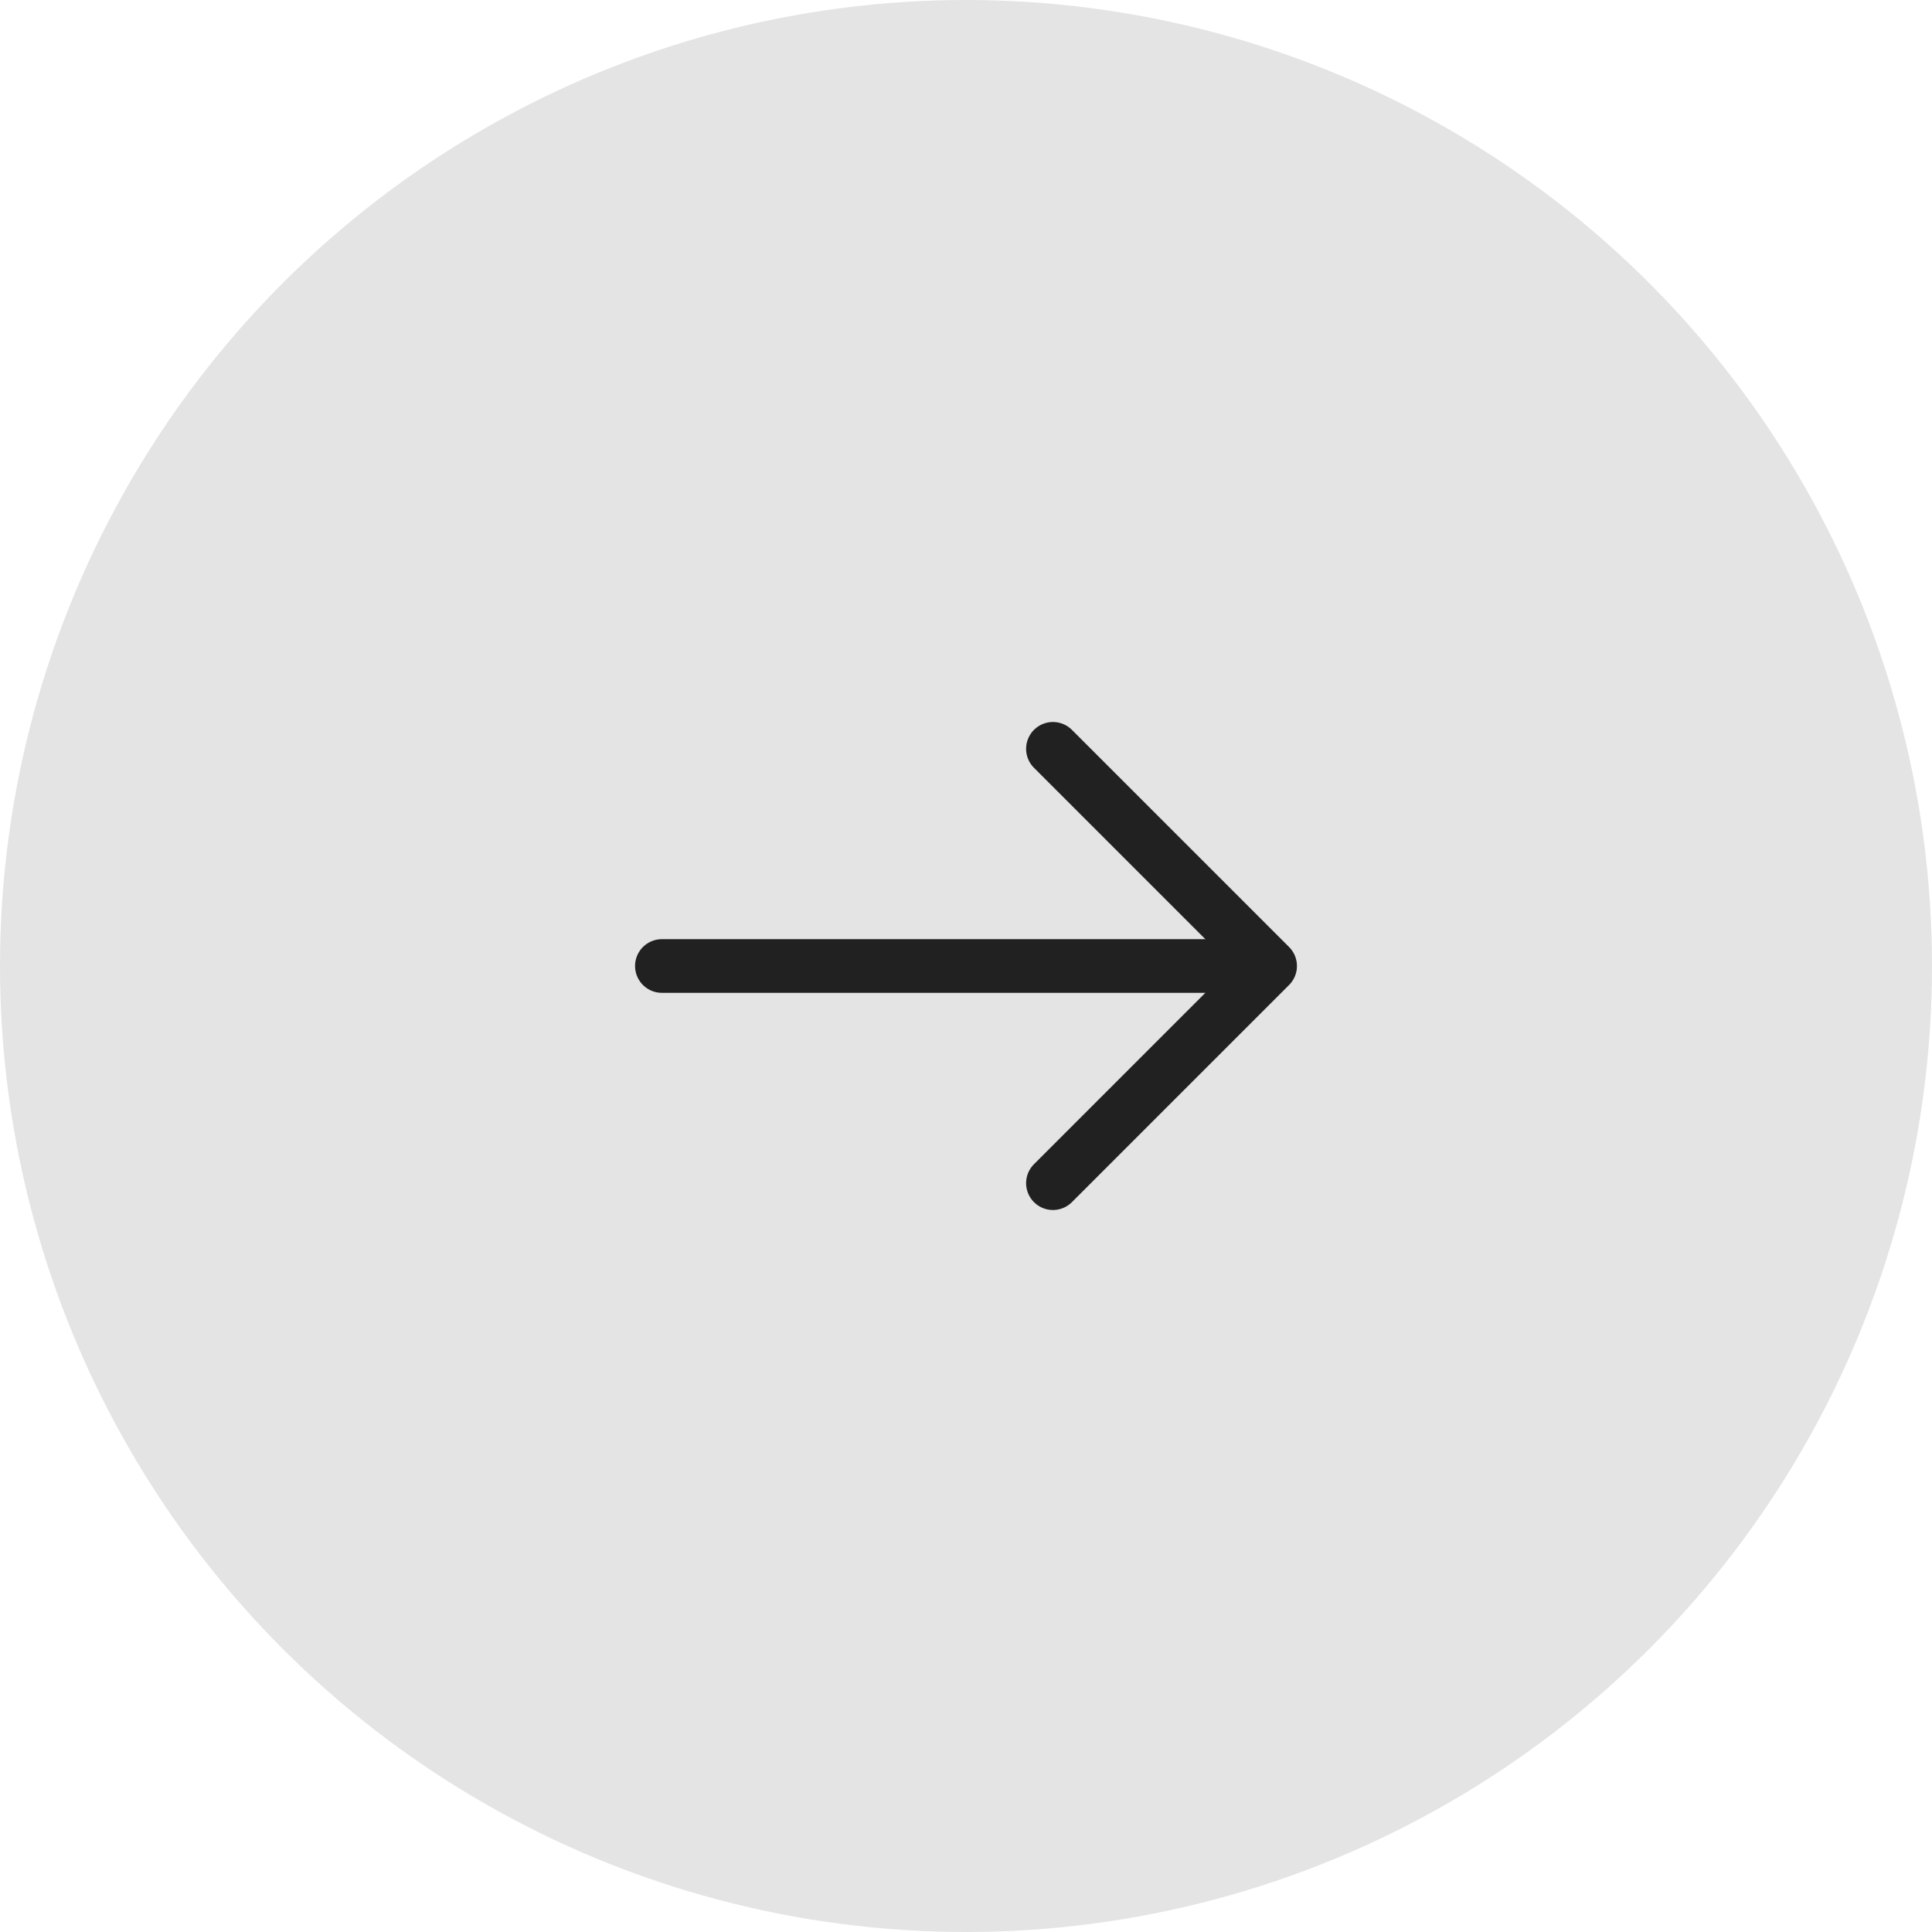 <svg width="54" height="54" viewBox="0 0 54 54" fill="none" xmlns="http://www.w3.org/2000/svg">
<circle opacity="0.12" cx="27" cy="27" r="27" fill="#212121"/>
<path d="M29.43 20.93L35.5 27L29.43 33.07" stroke="#212121" stroke-width="1.5" stroke-miterlimit="10" stroke-linecap="round" stroke-linejoin="round"/>
<path d="M18.5 27H35.33" stroke="#212121" stroke-width="1.5" stroke-miterlimit="10" stroke-linecap="round" stroke-linejoin="round"/>
</svg>
